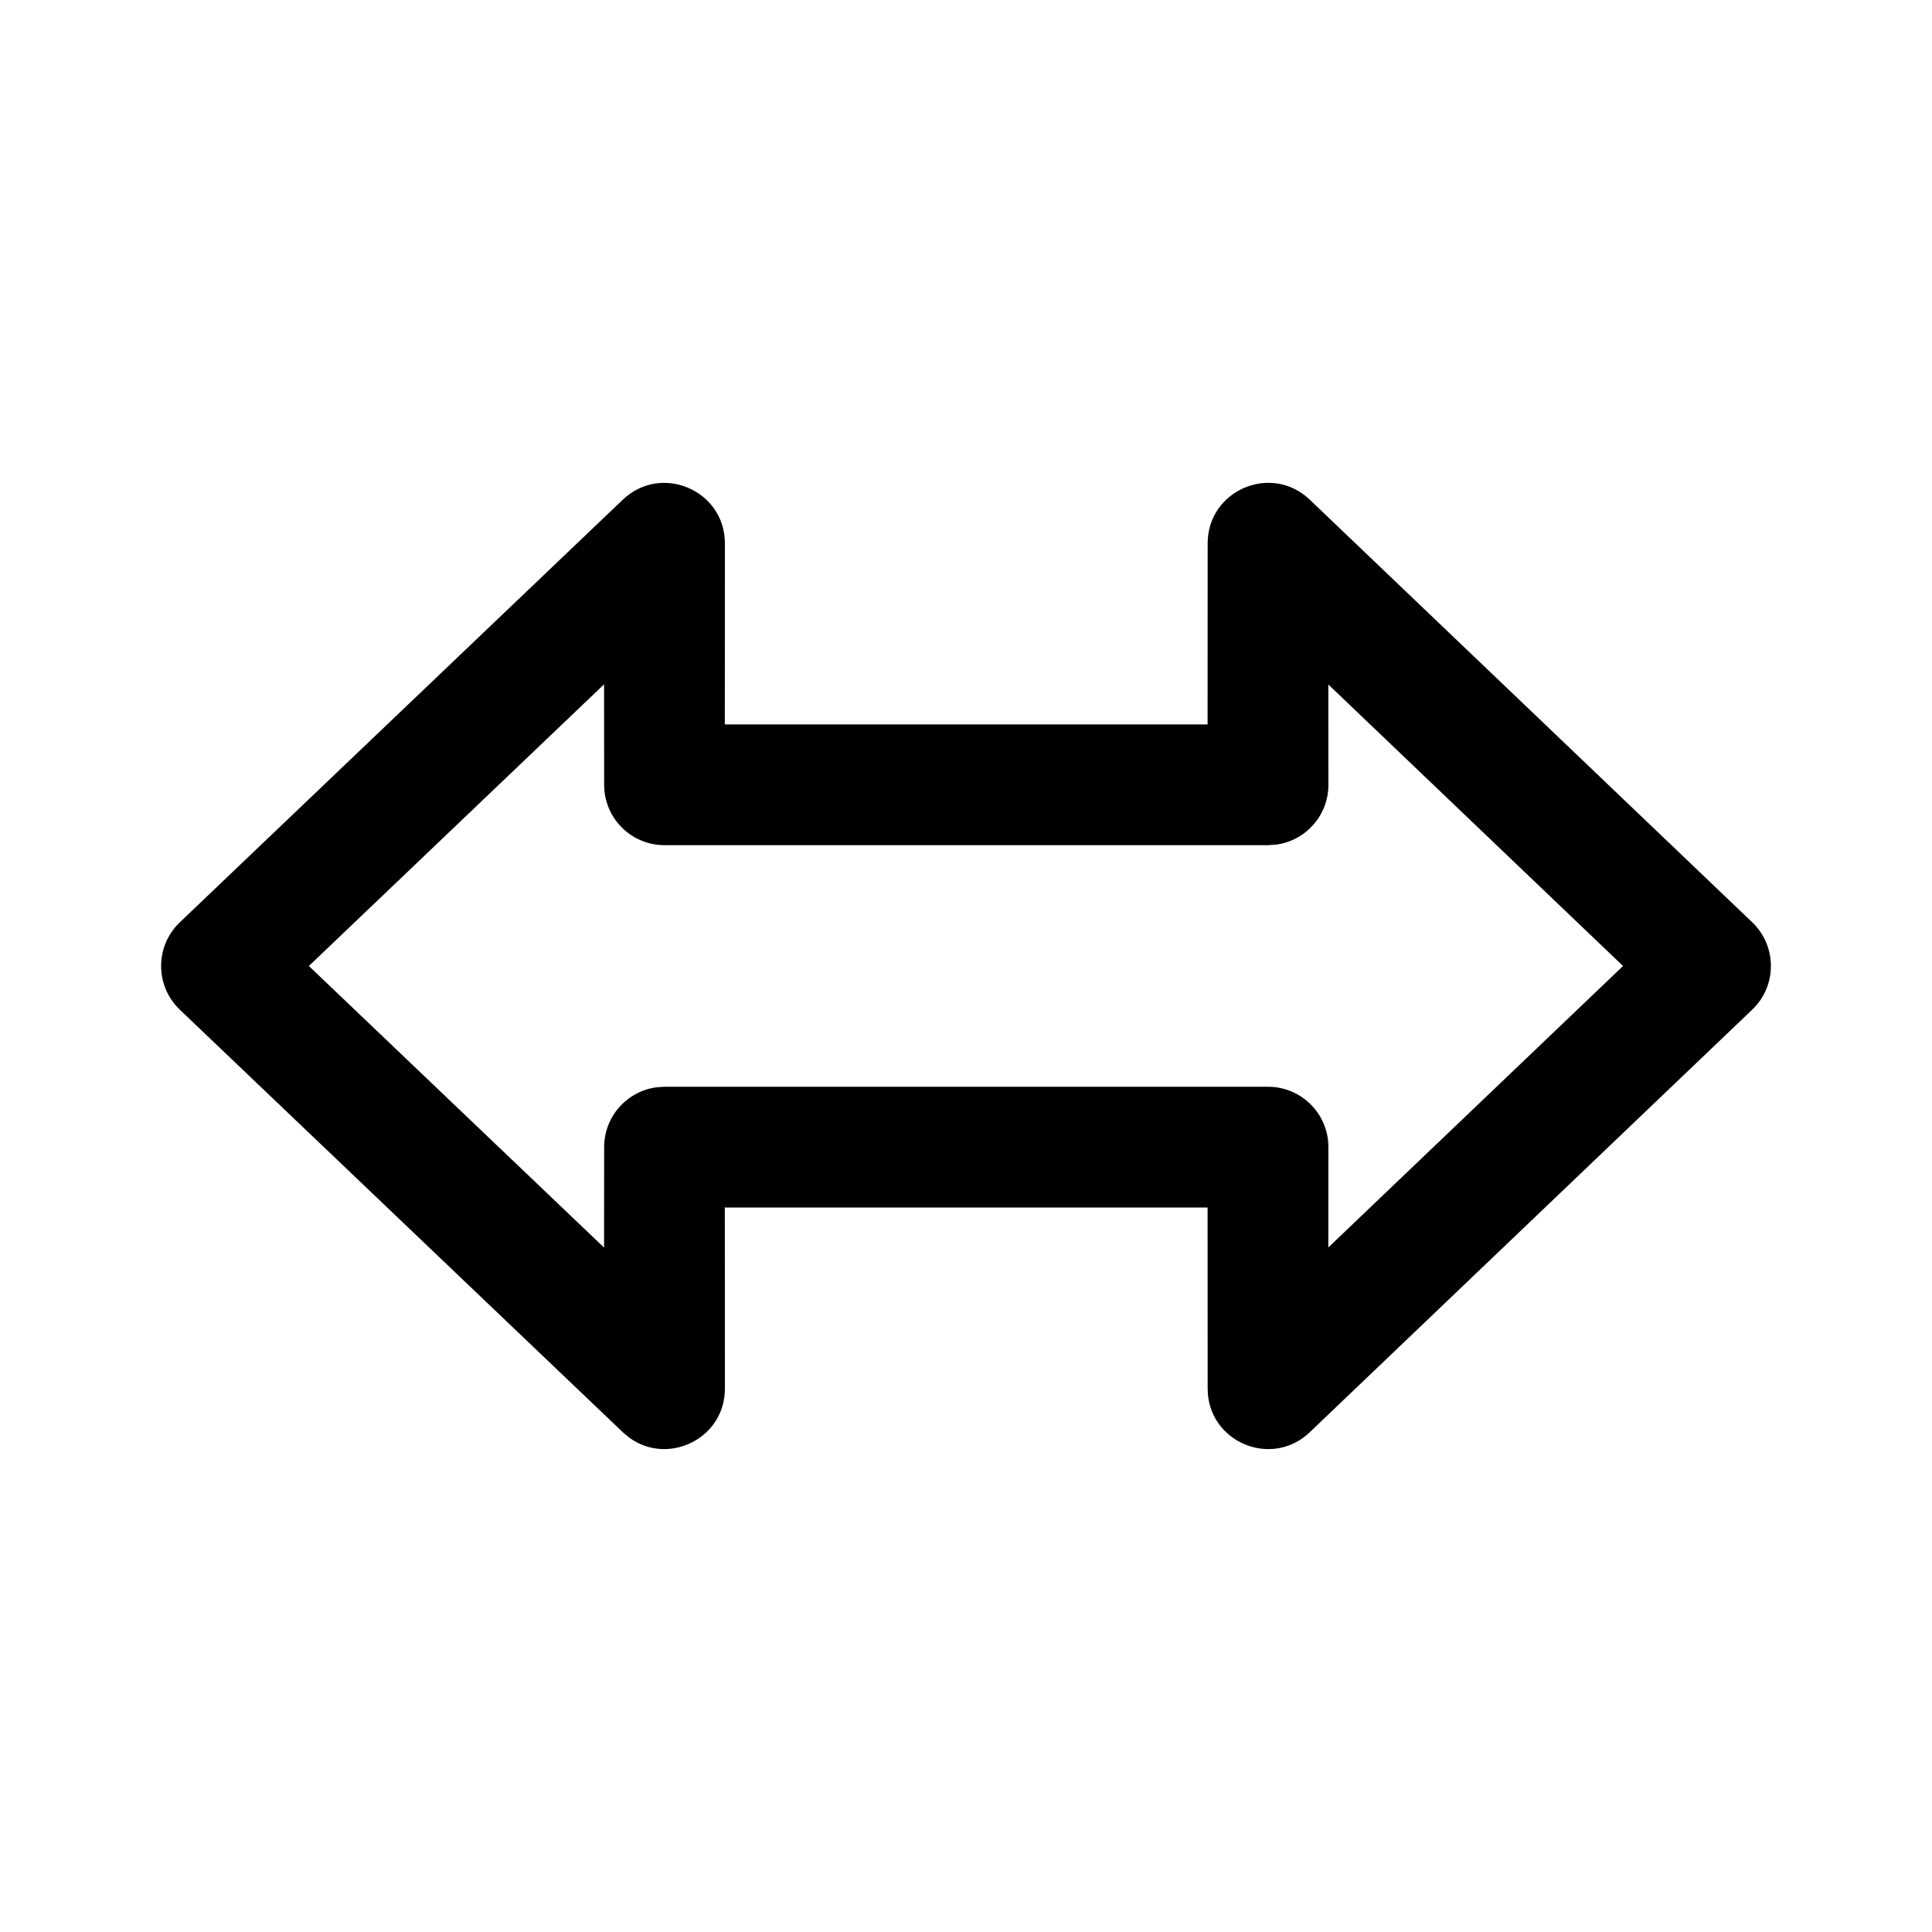 <svg viewBox="0 0 24 24" fill="none" xmlns="http://www.w3.org/2000/svg"><path d="M15.001 8.999H9.004L9.005 6.75C9.005 6.09 8.215 5.752 7.737 6.207L2.234 11.457C1.924 11.753 1.924 12.247 2.234 12.543L7.738 17.793L7.82 17.861C8.3 18.209 9.005 17.873 9.005 17.25L9.004 15H15.001L15.002 17.25C15.002 17.91 15.793 18.248 16.27 17.792L21.767 12.542C22.076 12.247 22.076 11.753 21.767 11.457L16.27 6.207C15.793 5.751 15.002 6.09 15.002 6.75L15.001 8.999ZM3.837 12L7.504 8.501L7.505 9.749C7.505 10.164 7.841 10.499 8.255 10.499H15.752L15.854 10.492C16.22 10.443 16.502 10.129 16.502 9.749L16.501 8.503L20.162 12L16.501 15.496L16.502 14.25C16.502 13.836 16.166 13.5 15.752 13.5H8.255L8.153 13.507C7.787 13.557 7.505 13.871 7.505 14.25L7.504 15.498L3.837 12Z" fill="currentColor"/></svg>